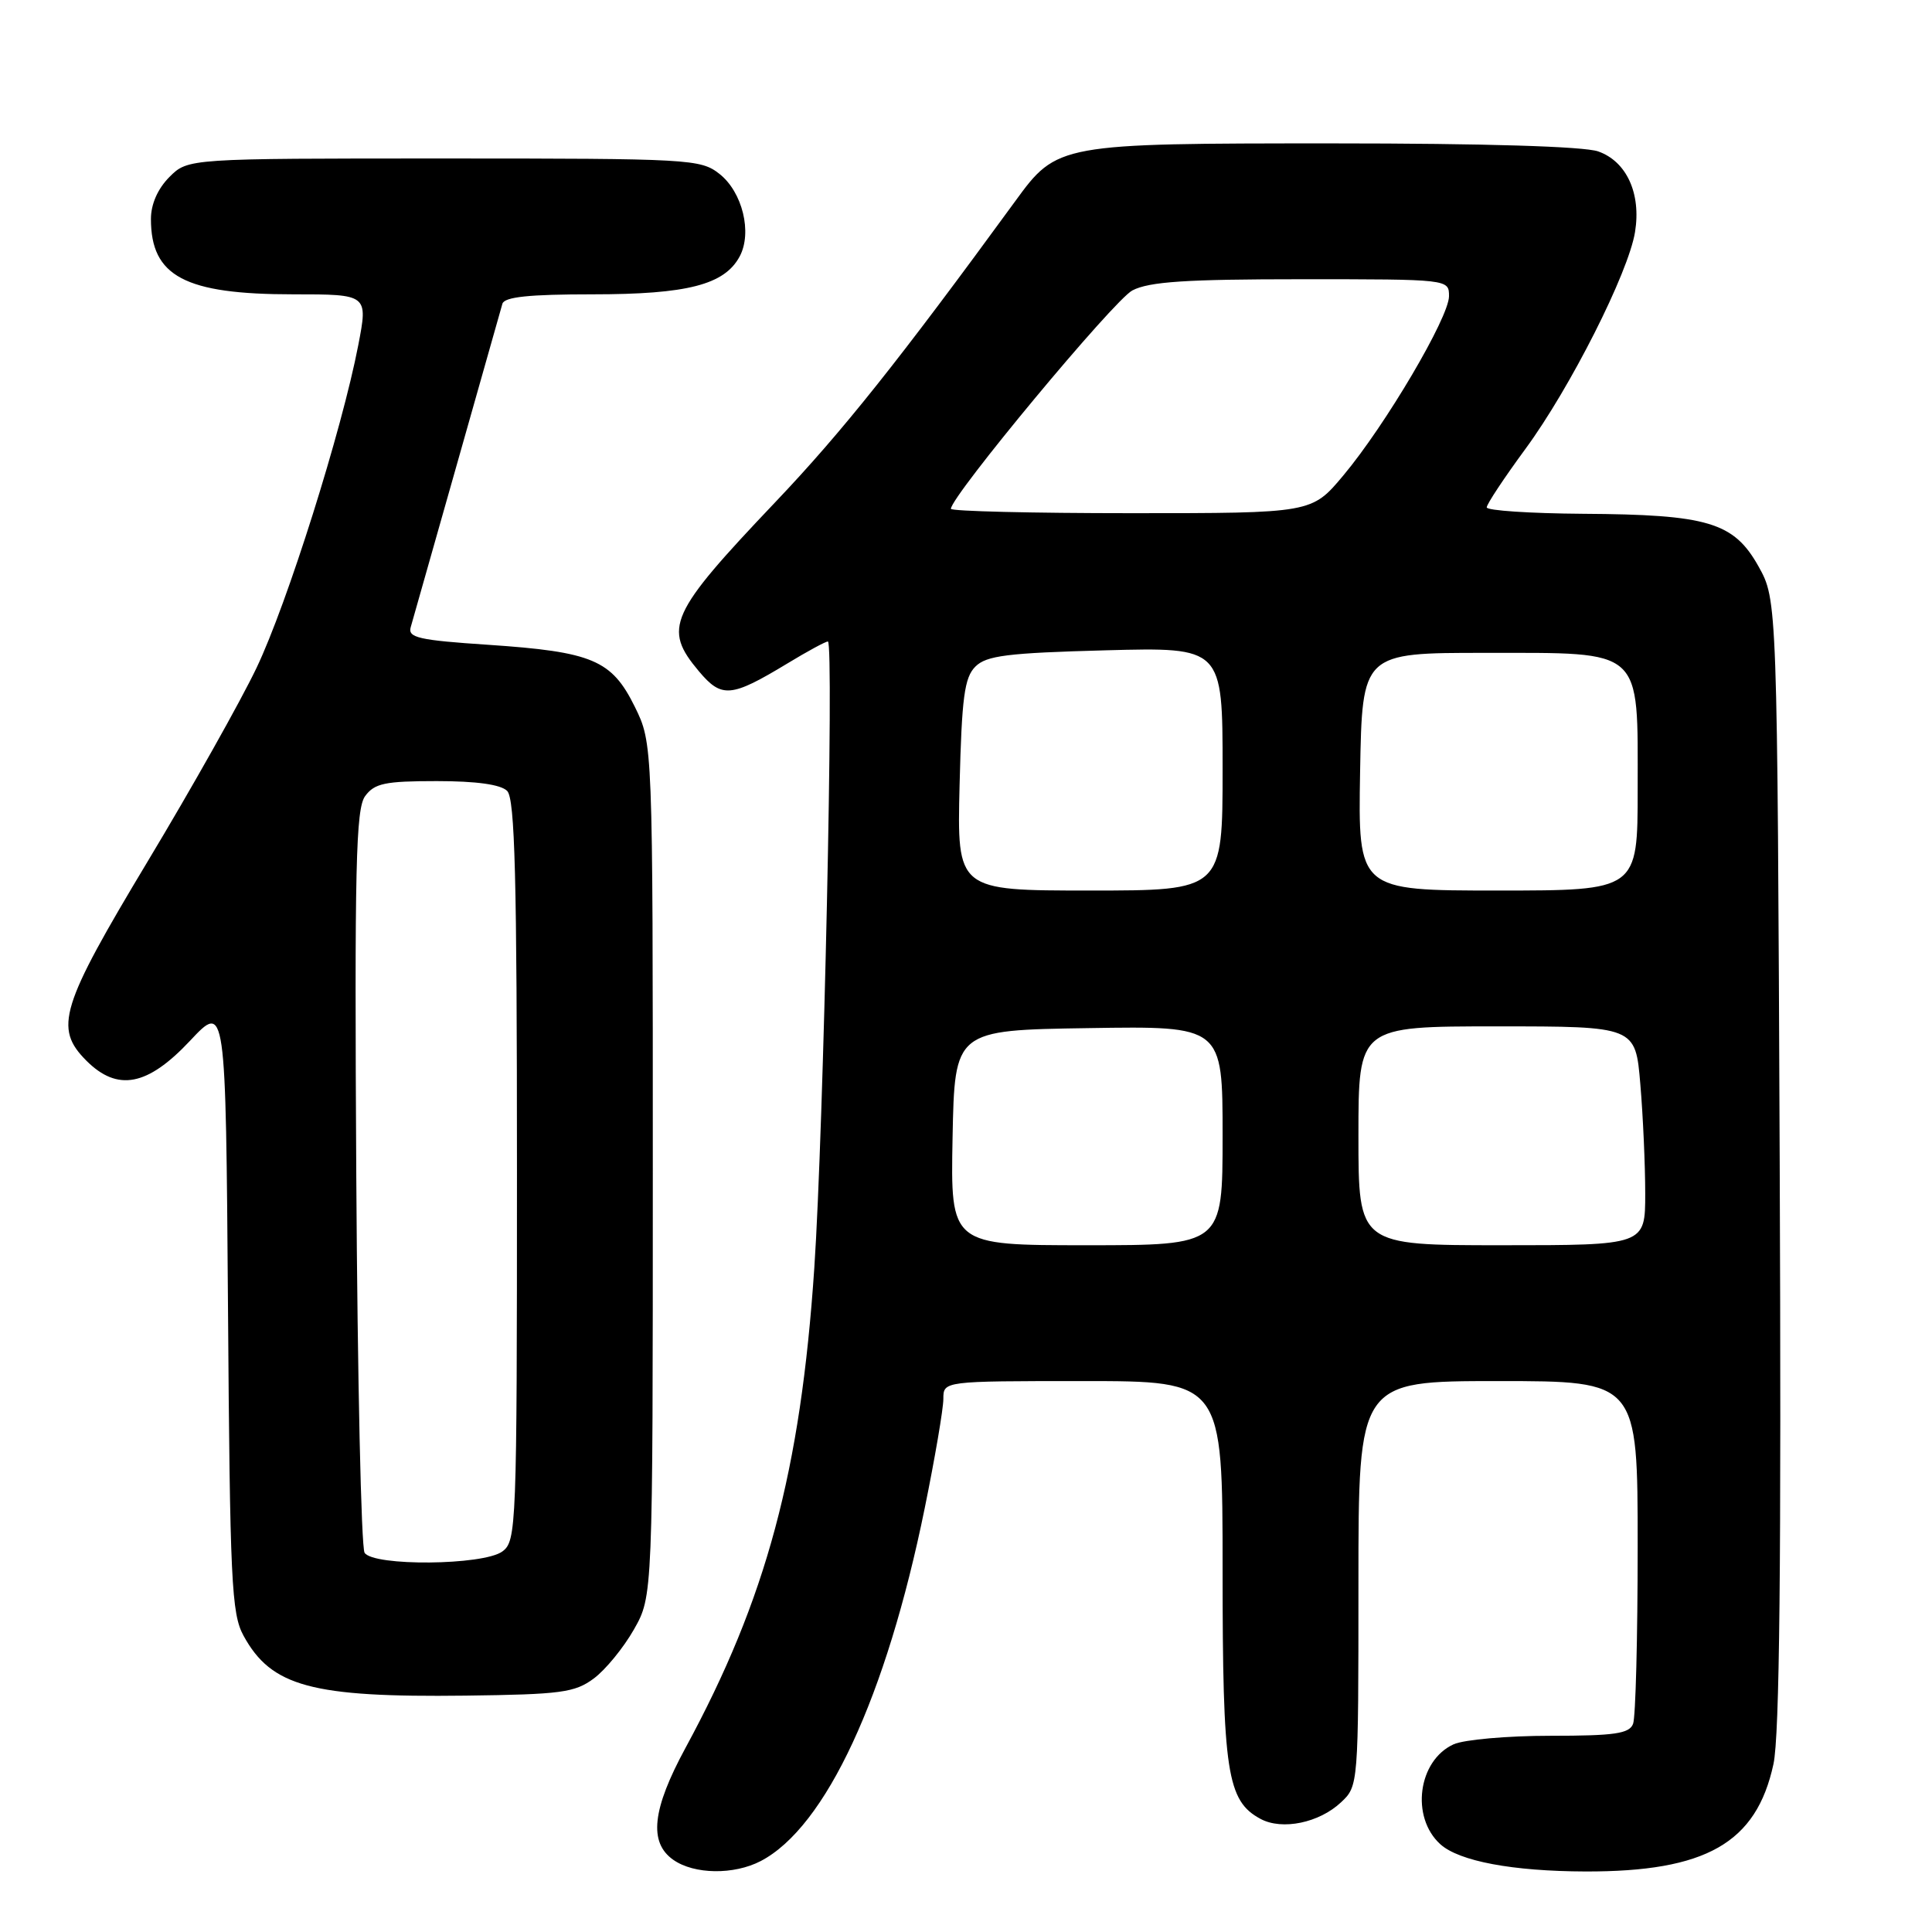 <?xml version="1.0" encoding="UTF-8" standalone="no"?>
<!DOCTYPE svg PUBLIC "-//W3C//DTD SVG 1.1//EN" "http://www.w3.org/Graphics/SVG/1.1/DTD/svg11.dtd" >
<svg xmlns="http://www.w3.org/2000/svg" xmlns:xlink="http://www.w3.org/1999/xlink" version="1.1" viewBox="0 0 256 256">
 <g >
 <path fill="currentColor"
d=" M 100.80 246.60 C 109.41 242.11 117.44 224.84 122.53 199.84 C 123.89 193.18 125.00 186.66 125.00 185.36 C 125.00 183.00 125.00 183.00 143.50 183.00 C 162.00 183.00 162.00 183.00 162.00 208.03 C 162.00 234.86 162.58 238.63 167.04 241.02 C 169.90 242.55 174.80 241.54 177.70 238.81 C 179.99 236.66 180.00 236.52 180.00 209.83 C 180.00 183.00 180.00 183.00 198.50 183.00 C 217.00 183.00 217.00 183.00 217.00 204.92 C 217.00 216.97 216.73 227.55 216.39 228.42 C 215.89 229.72 213.95 230.00 205.44 230.00 C 199.75 230.00 193.98 230.51 192.61 231.13 C 187.89 233.28 186.89 240.78 190.85 244.37 C 193.34 246.62 200.42 247.95 210.07 247.98 C 226.05 248.02 232.73 244.22 234.99 233.76 C 235.81 230.01 236.04 207.13 235.82 154.00 C 235.50 79.50 235.50 79.50 233.00 75.03 C 229.73 69.20 226.30 68.18 209.75 68.08 C 202.74 68.03 197.00 67.65 197.00 67.23 C 197.00 66.80 199.31 63.32 202.13 59.48 C 208.06 51.41 215.78 36.14 216.65 30.74 C 217.48 25.64 215.53 21.38 211.76 20.06 C 209.84 19.40 196.73 19.00 176.60 19.00 C 140.30 19.00 140.07 19.04 134.53 26.65 C 119.08 47.82 111.61 57.20 102.71 66.56 C 88.66 81.35 87.81 83.24 92.61 88.95 C 95.63 92.54 96.86 92.43 104.32 87.92 C 106.97 86.31 109.39 85.00 109.70 85.00 C 110.53 85.00 109.13 149.83 107.90 168.00 C 106.09 194.94 101.55 211.85 90.84 231.59 C 86.41 239.75 85.93 244.14 89.22 246.44 C 91.99 248.38 97.24 248.45 100.80 246.60 Z  M 78.68 222.41 C 80.23 221.26 82.62 218.34 84.00 215.91 C 86.50 211.50 86.50 211.50 86.50 155.00 C 86.50 98.50 86.50 98.50 84.11 93.64 C 81.06 87.45 78.50 86.37 64.71 85.44 C 55.49 84.83 54.02 84.49 54.42 83.11 C 54.68 82.23 57.44 72.50 60.55 61.50 C 63.66 50.50 66.37 40.94 66.57 40.25 C 66.84 39.34 70.11 39.00 78.50 39.00 C 91.08 39.00 96.00 37.73 98.01 33.98 C 99.70 30.83 98.38 25.44 95.33 23.04 C 92.83 21.08 91.46 21.00 58.82 21.00 C 24.91 21.00 24.91 21.00 22.45 23.45 C 20.90 25.01 20.00 27.05 20.00 29.02 C 20.00 36.62 24.49 39.00 38.85 39.00 C 48.77 39.00 48.77 39.00 47.47 45.75 C 45.30 57.01 38.05 80.01 33.99 88.50 C 31.89 92.90 25.41 104.43 19.58 114.12 C 7.99 133.41 7.13 136.22 11.45 140.55 C 15.58 144.67 19.54 143.91 25.16 137.93 C 29.91 132.86 29.91 132.86 30.21 173.18 C 30.47 209.53 30.67 213.82 32.27 216.74 C 35.95 223.48 41.32 224.93 61.68 224.68 C 74.33 224.52 76.16 224.28 78.68 222.41 Z  M 126.22 150.75 C 126.50 136.50 126.50 136.50 144.25 136.23 C 162.00 135.95 162.00 135.95 162.00 150.48 C 162.00 165.00 162.00 165.00 143.97 165.00 C 125.95 165.00 125.95 165.00 126.22 150.75 Z  M 180.00 150.50 C 180.00 136.00 180.00 136.00 198.35 136.00 C 216.71 136.00 216.71 136.00 217.35 143.65 C 217.71 147.86 218.00 154.38 218.00 158.15 C 218.00 165.00 218.00 165.00 199.00 165.00 C 180.00 165.00 180.00 165.00 180.00 150.50 Z  M 127.15 104.03 C 127.44 92.40 127.79 89.78 129.24 88.33 C 130.70 86.87 133.46 86.52 146.49 86.17 C 162.00 85.76 162.00 85.76 162.00 101.88 C 162.00 118.00 162.00 118.00 144.40 118.00 C 126.81 118.00 126.81 118.00 127.15 104.03 Z  M 180.22 102.25 C 180.50 86.50 180.50 86.50 196.85 86.51 C 217.90 86.52 217.00 85.72 217.00 104.61 C 217.00 118.00 217.00 118.00 198.47 118.00 C 179.95 118.00 179.95 118.00 180.22 102.25 Z  M 126.00 67.42 C 126.00 65.76 147.62 39.73 150.05 38.48 C 152.28 37.32 157.18 37.00 172.45 37.00 C 192.00 37.00 192.00 37.00 192.00 39.25 C 192.00 42.05 183.58 56.34 177.99 63.01 C 173.81 68.00 173.81 68.00 149.91 68.00 C 136.76 68.00 126.00 67.74 126.00 67.42 Z  M 48.31 205.75 C 47.86 205.06 47.37 182.67 47.21 155.99 C 46.97 114.80 47.15 107.18 48.38 105.49 C 49.63 103.79 51.01 103.50 57.87 103.50 C 63.13 103.50 66.35 103.95 67.20 104.80 C 68.23 105.83 68.50 116.23 68.50 155.13 C 68.50 202.51 68.43 204.21 66.56 205.58 C 64.03 207.43 49.48 207.56 48.31 205.75 Z "/>
</g>
</svg>